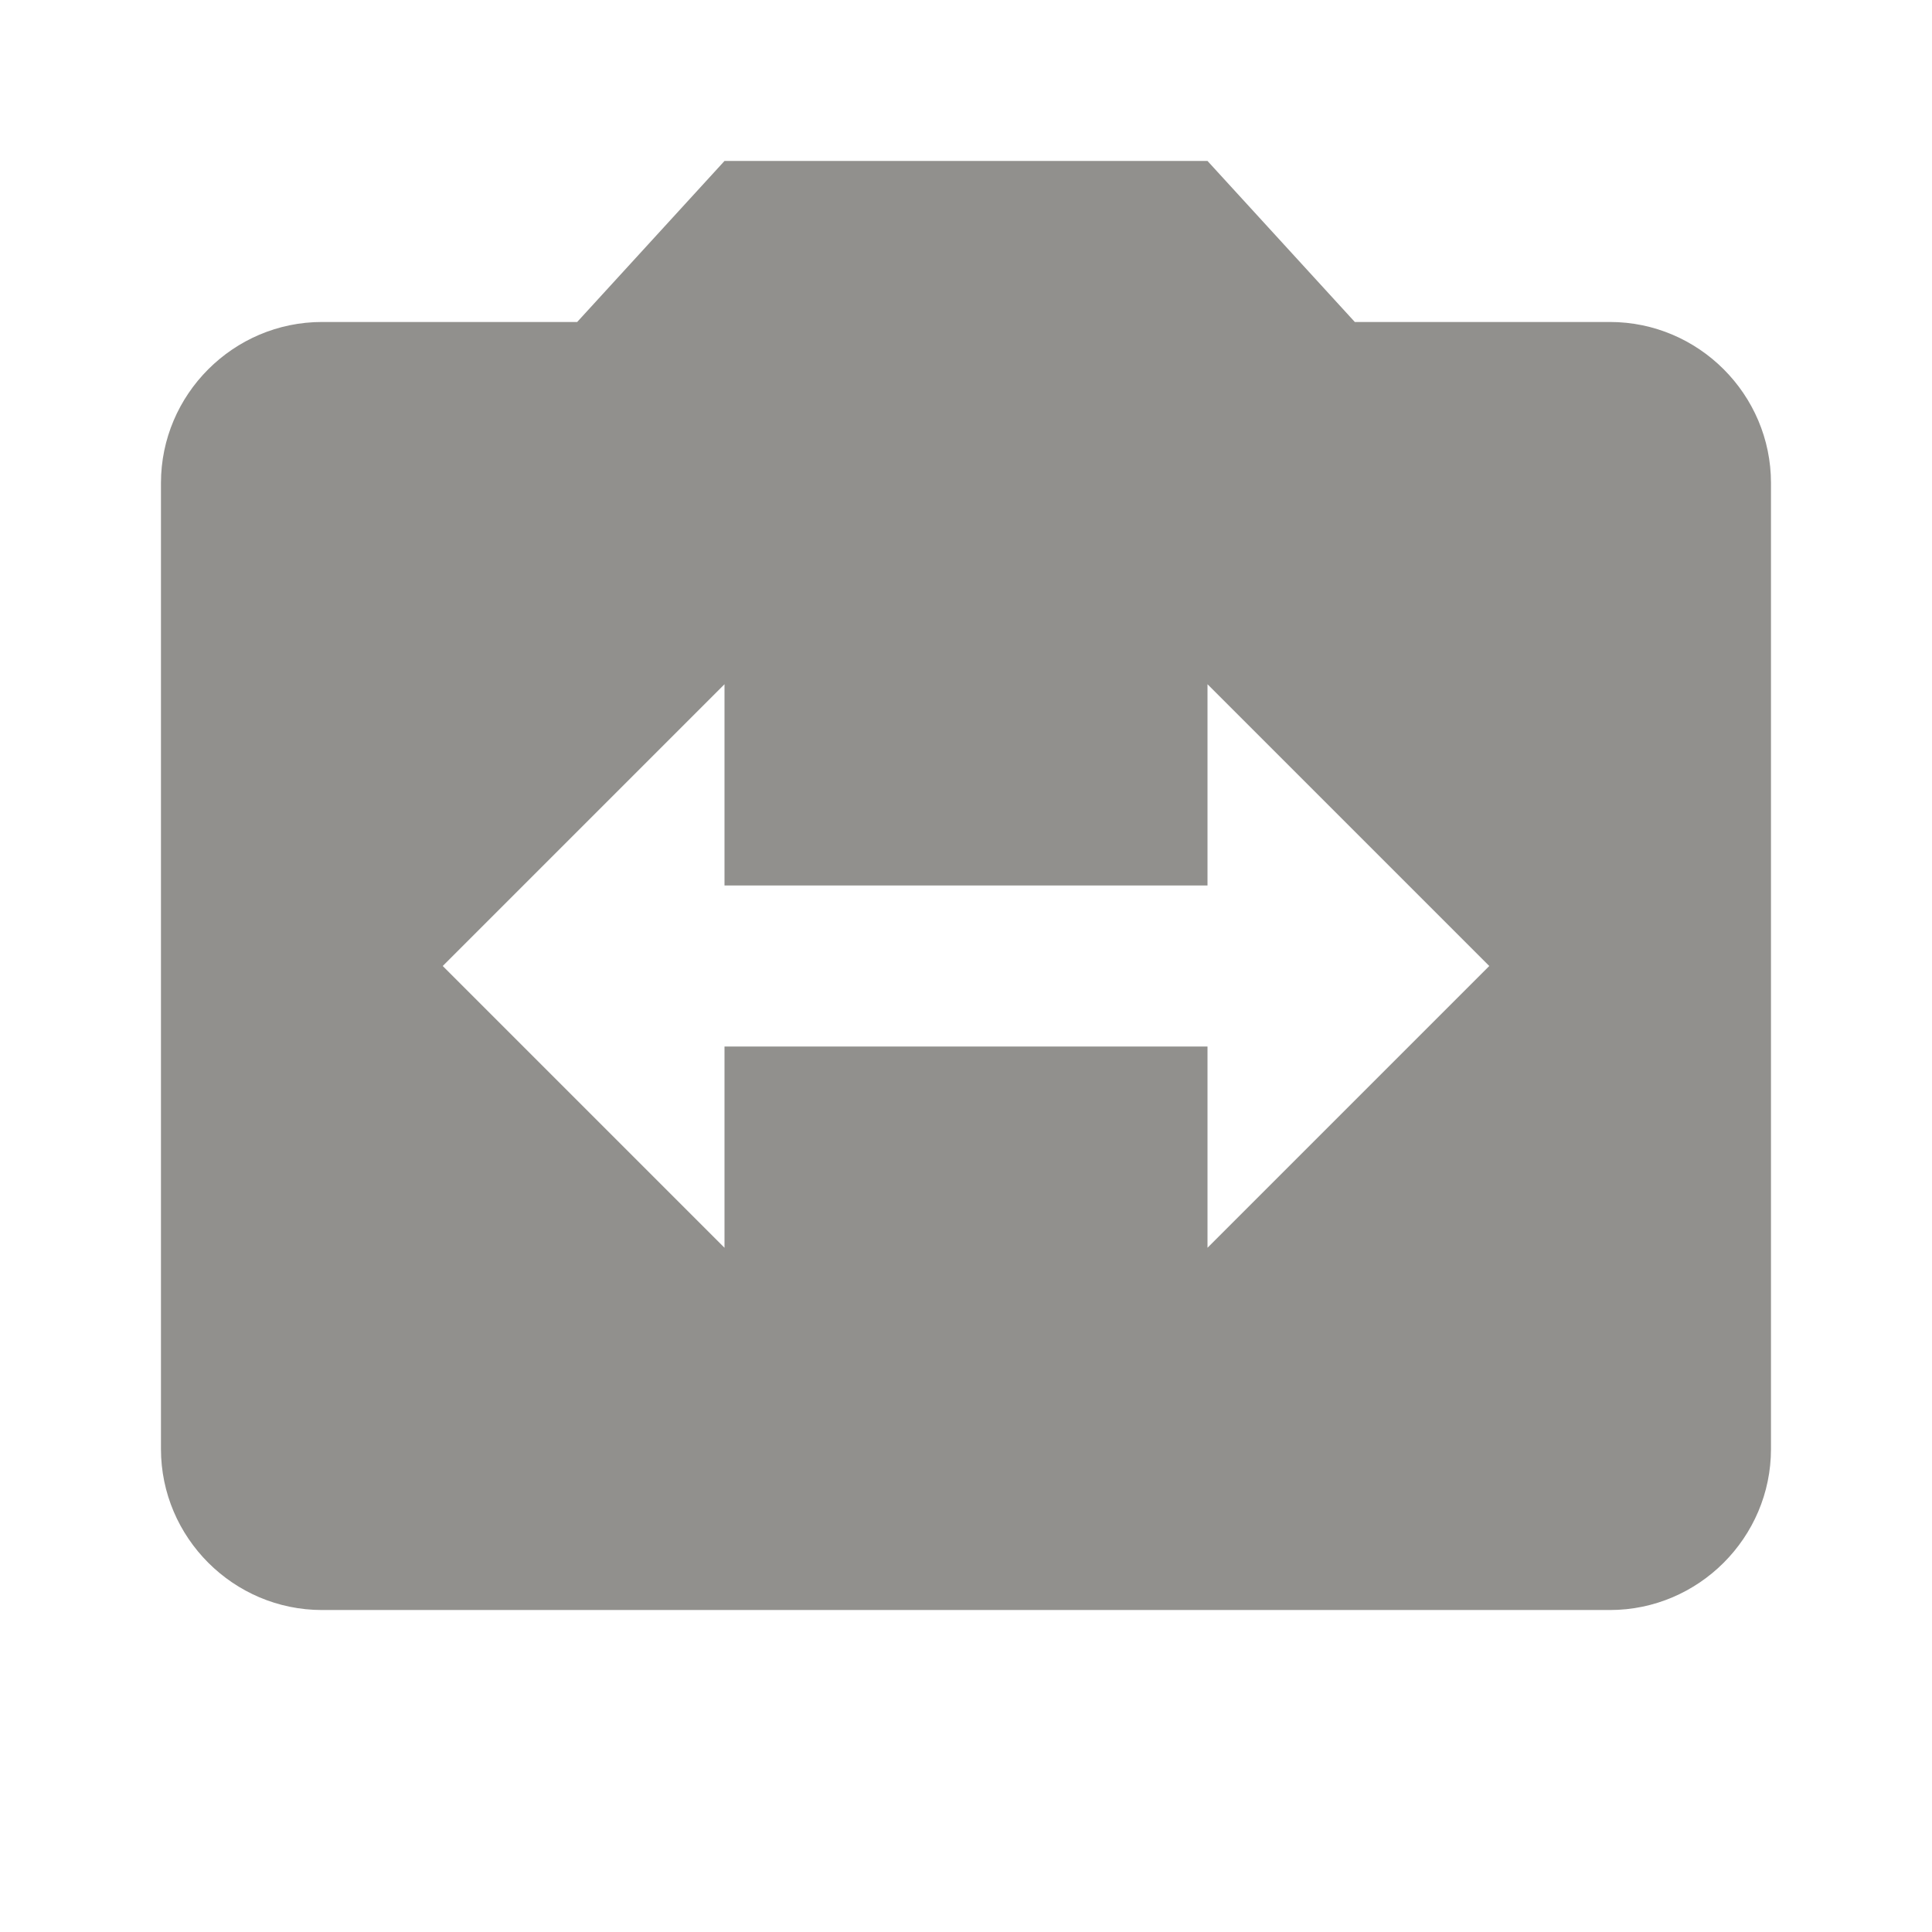 <!-- Generated by IcoMoon.io -->
<svg version="1.1" xmlns="http://www.w3.org/2000/svg" width="32" height="32" viewBox="0 0 32 32">
<title>mt-switch_camera</title>
<path fill="#91908d" d="M26.667 5.333h-4.227l-2.44-2.667h-8l-2.44 2.667h-4.227c-1.467 0-2.667 1.2-2.667 2.667v16c0 1.467 1.2 2.667 2.667 2.667h21.333c1.467 0 2.667-1.2 2.667-2.667v-16c0-1.467-1.2-2.667-2.667-2.667v0zM20 20.667v-3.333h-8v3.333l-4.667-4.667 4.667-4.667v3.333h8v-3.333l4.667 4.667-4.667 4.667z"></path>
</svg>
